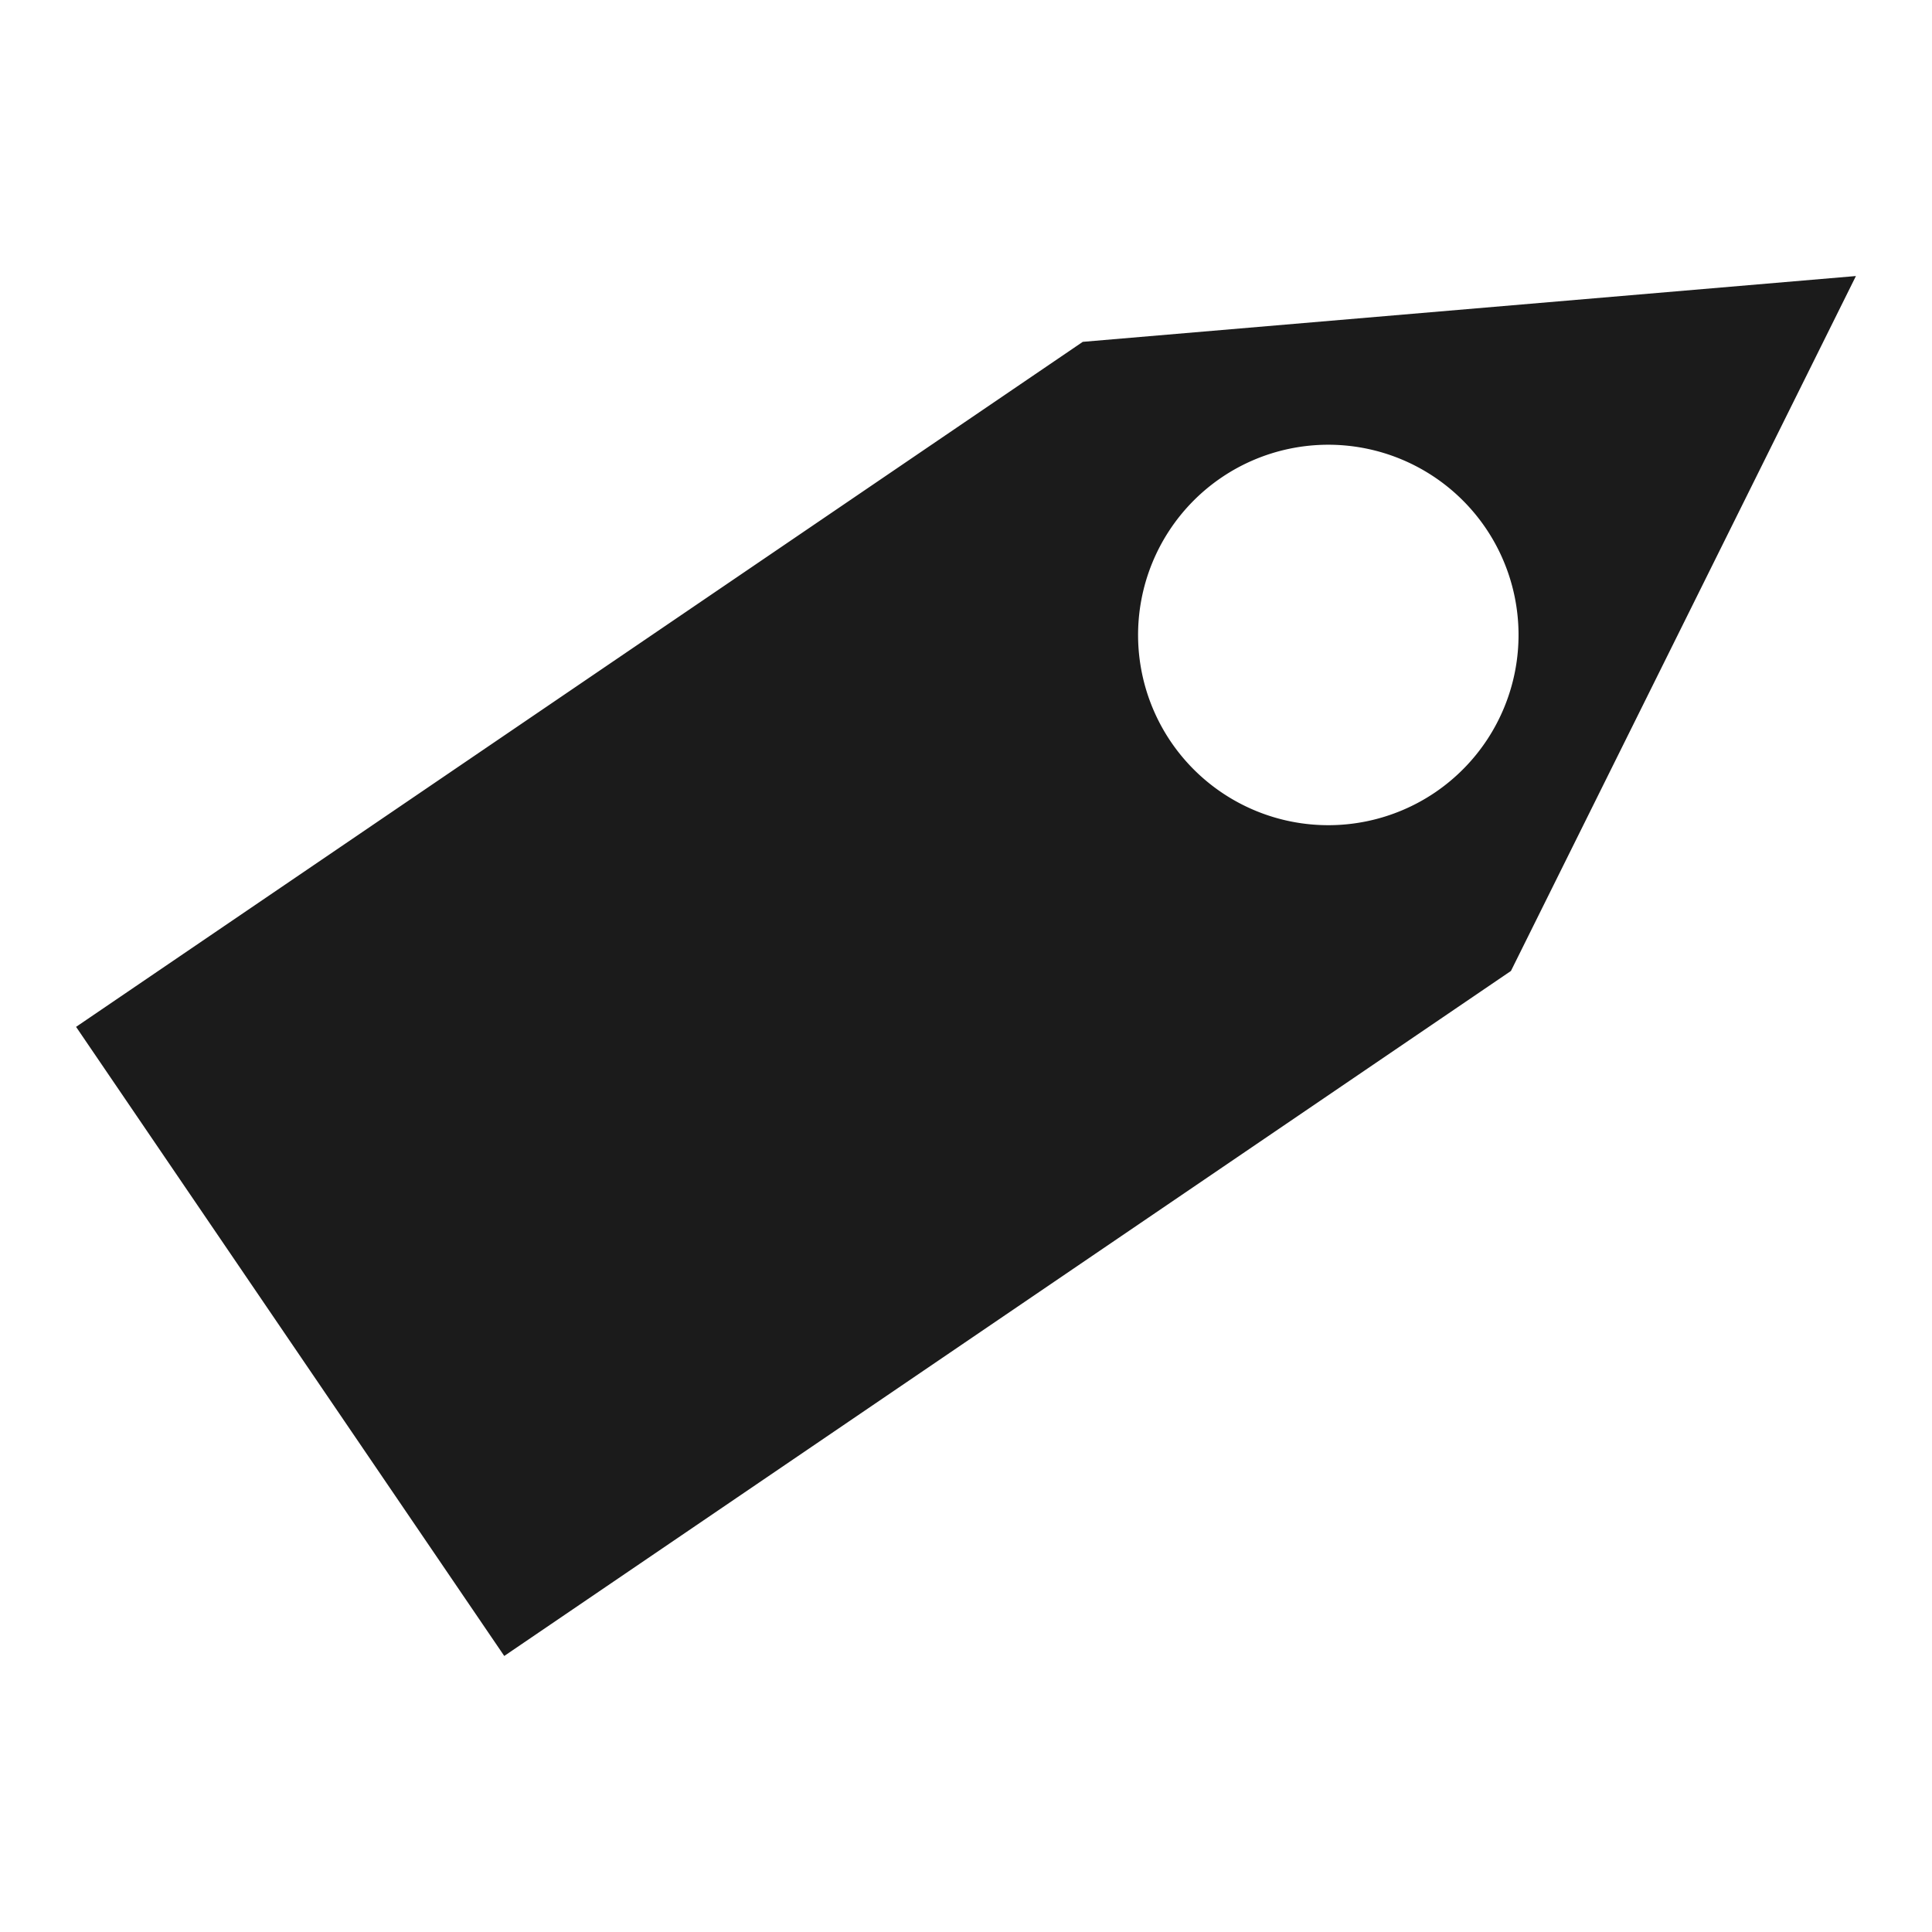 <?xml version="1.0" encoding="UTF-8" standalone="no"?>
<!-- Created with Inkscape (http://www.inkscape.org/) -->

<svg
   xmlns:dc="http://purl.org/dc/elements/1.1/"
   xmlns:cc="http://creativecommons.org/ns#"
   xmlns:rdf="http://www.w3.org/1999/02/22-rdf-syntax-ns#"
   xmlns:svg="http://www.w3.org/2000/svg"
   xmlns="http://www.w3.org/2000/svg"
   xmlns:sodipodi="http://sodipodi.sourceforge.net/DTD/sodipodi-0.dtd"
   xmlns:inkscape="http://www.inkscape.org/namespaces/inkscape"
   width="16px"
   height="16px"
   viewBox="0 0 16 16"
   version="1.1"
   id="SVGRoot"
   inkscape:version="0.92.4 (5da689c313, 2019-01-14)"
   sodipodi:docname="Metadata.svg"
   inkscape:export-filename="C:\dev\ELTA\GitClones\TRADES\bundles\dsm.cwe.model.edit\icons\custom\Metadata.png"
   inkscape:export-xdpi="95"
   inkscape:export-ydpi="95">
  <defs
     id="defs1395" />
  <sodipodi:namedview
     id="base"
     pagecolor="#ffffff"
     bordercolor="#666666"
     borderopacity="1.0"
     inkscape:pageopacity="0.0"
     inkscape:pageshadow="2"
     inkscape:zoom="32"
     inkscape:cx="19.012471"
     inkscape:cy="8.1686764"
     inkscape:document-units="px"
     inkscape:current-layer="layer1"
     showgrid="true"
     inkscape:window-width="1920"
     inkscape:window-height="1017"
     inkscape:window-x="-8"
     inkscape:window-y="1072"
     inkscape:window-maximized="1"
     inkscape:grid-bbox="true">
    <inkscape:grid
       type="xygrid"
       id="grid1953" />
  </sodipodi:namedview>
  <g
     inkscape:label="Calque 1"
     inkscape:groupmode="layer"
     id="layer1">
    <path
       style="fill:#1b1b1b;fill-opacity:1;stroke:none;stroke-width:5.458;stroke-linecap:round;stroke-linejoin:round;stroke-miterlimit:4;stroke-dasharray:none;stroke-opacity:1;paint-order:stroke markers fill"
       d="M 0.63,8.504 4.176,13.714 12.513,8.041 15.37,2.286 8.967,2.831 Z M 10.114,3.956 A 1.576,1.576 0 0 1 12.303,4.372 1.576,1.576 0 0 1 11.887,6.561 1.576,1.576 0 0 1 9.698,6.145 1.576,1.576 0 0 1 10.114,3.956 Z"
       id="rect1951"
       inkscape:connector-curvature="0" />
  </g>
</svg>
